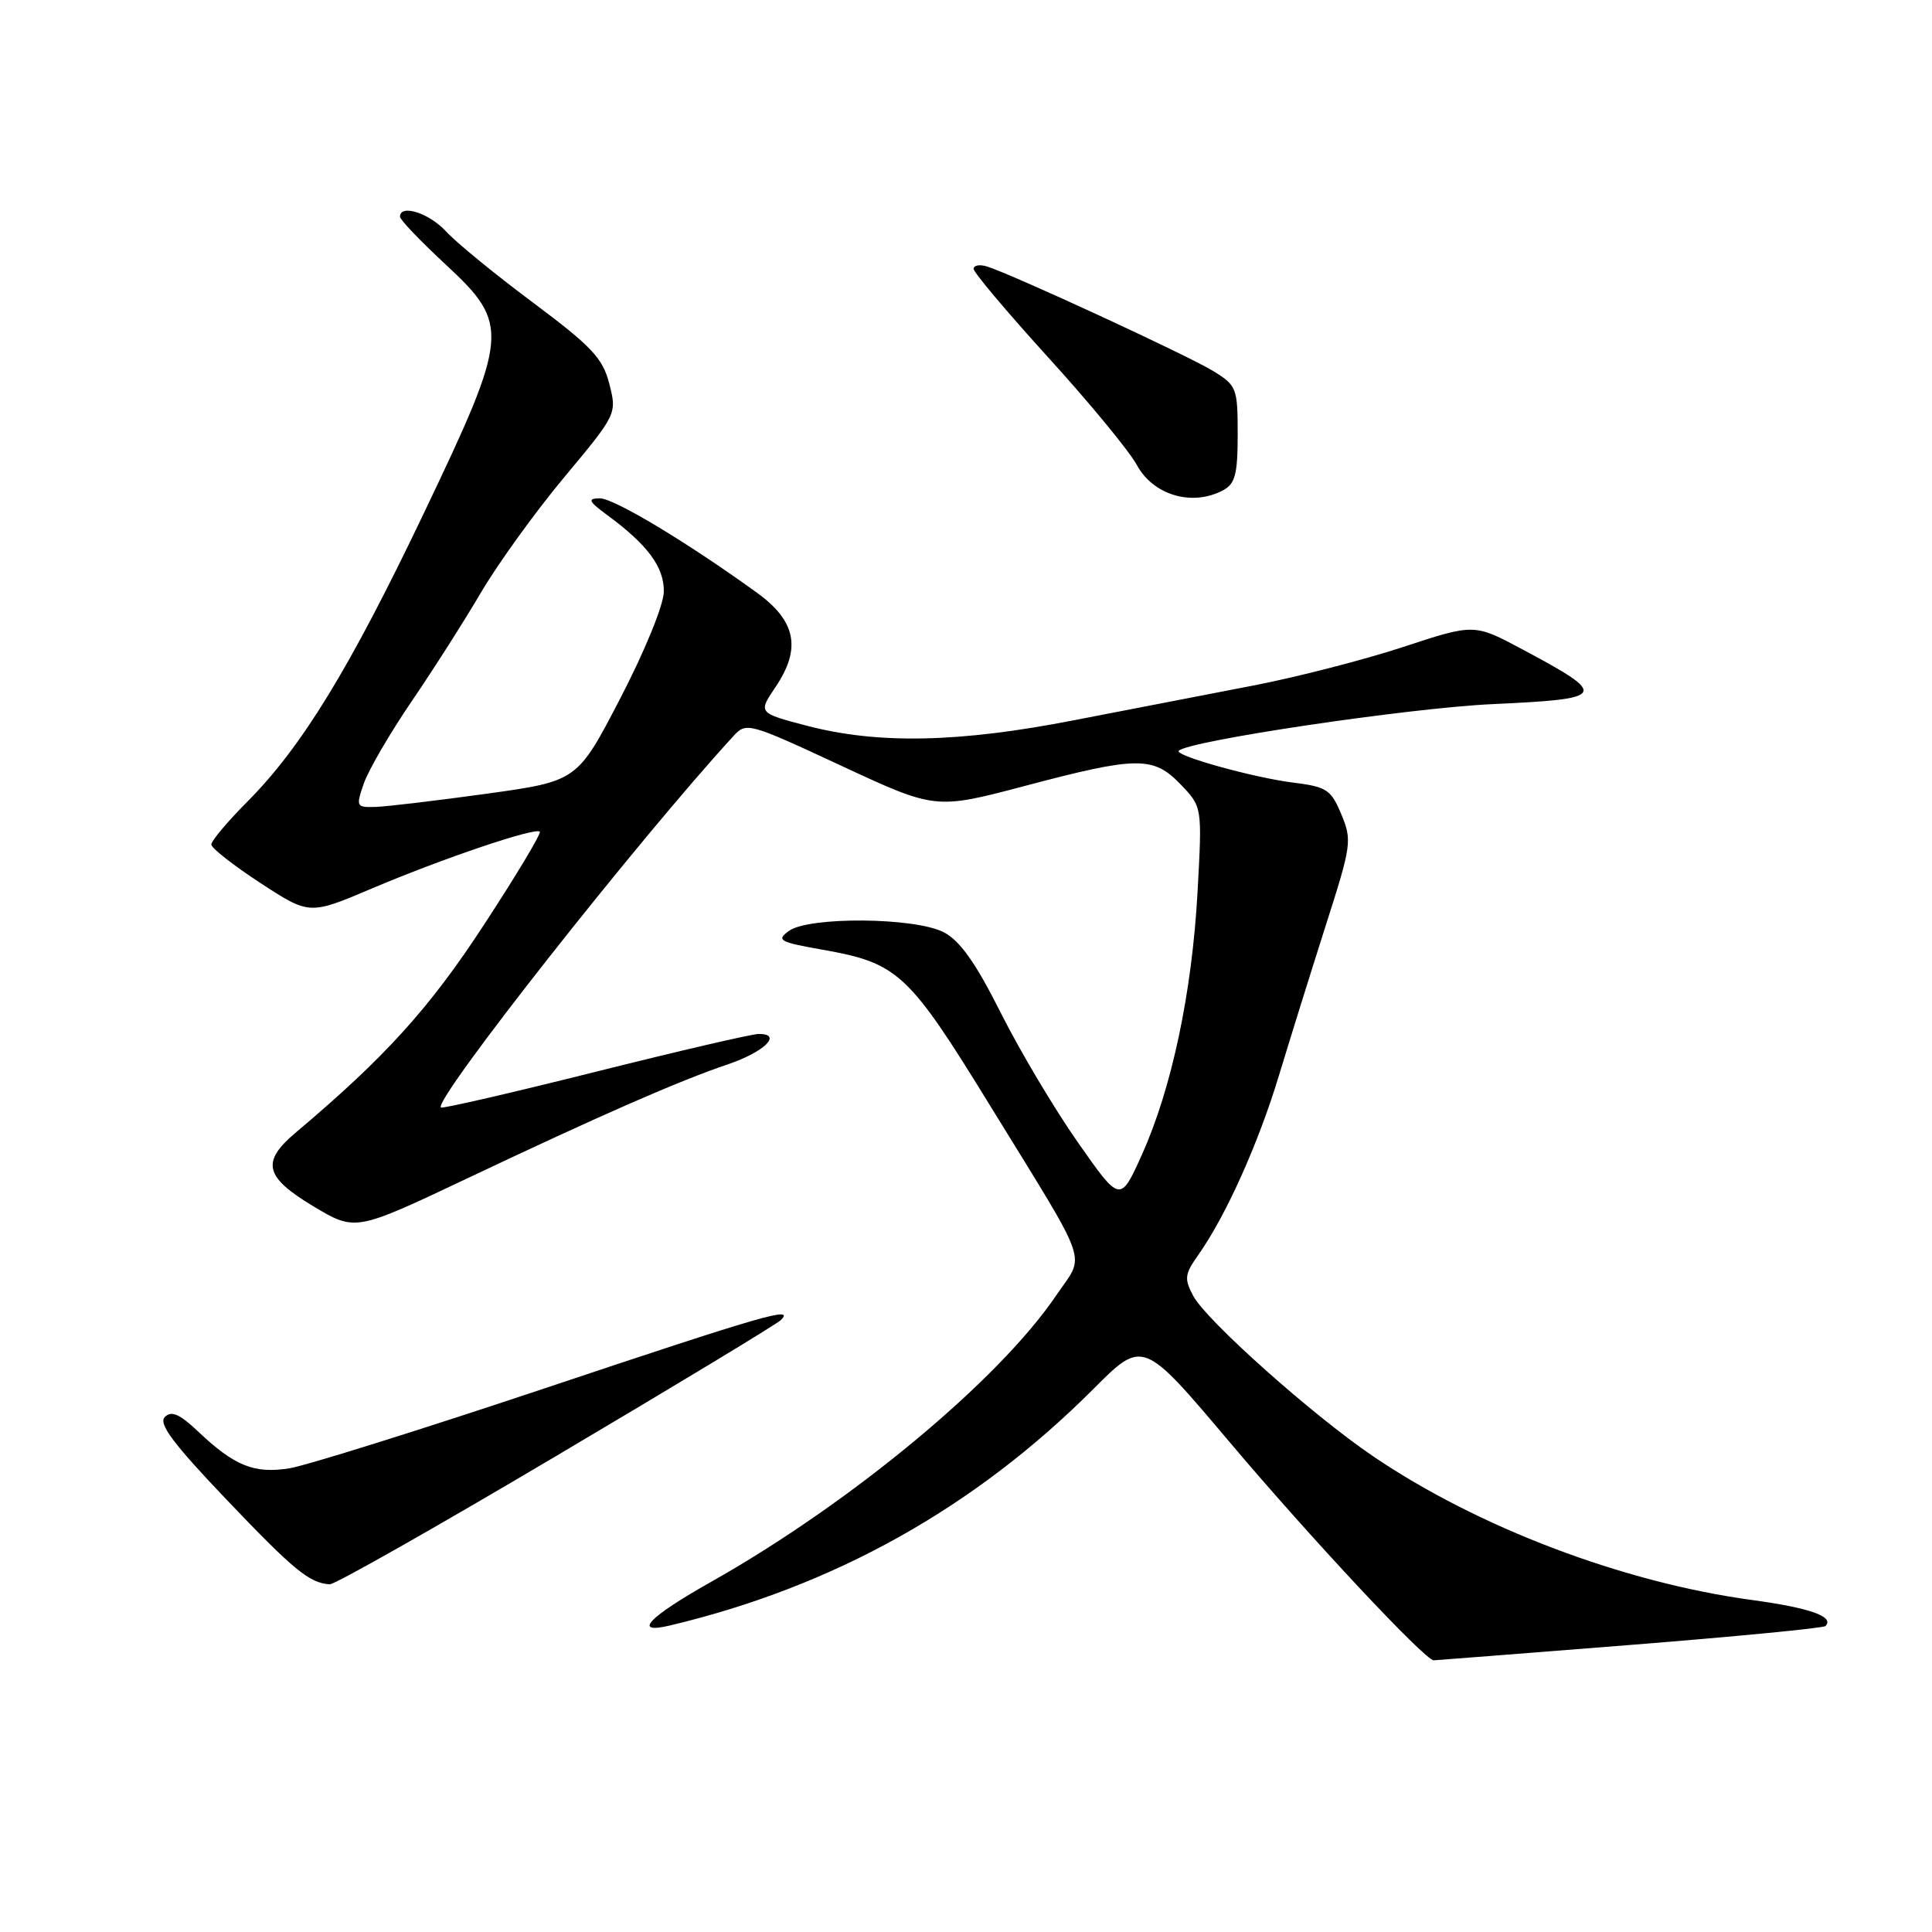 <?xml version="1.0" encoding="UTF-8" standalone="no"?>
<!DOCTYPE svg PUBLIC "-//W3C//DTD SVG 1.1//EN" "http://www.w3.org/Graphics/SVG/1.1/DTD/svg11.dtd" >
<svg xmlns="http://www.w3.org/2000/svg" xmlns:xlink="http://www.w3.org/1999/xlink" version="1.1" viewBox="0 0 256 256">
 <g >
 <path fill="currentColor"
d=" M 215.94 217.97 C 229.93 216.86 241.60 215.73 241.88 215.46 C 243.12 214.22 239.83 213.05 232.15 212.01 C 215.07 209.69 195.82 202.39 181.91 192.94 C 173.88 187.49 159.87 174.99 158.12 171.73 C 156.90 169.45 156.97 168.84 158.75 166.33 C 162.43 161.12 166.72 151.58 169.47 142.50 C 170.97 137.55 173.78 128.55 175.71 122.50 C 179.07 112.01 179.17 111.33 177.73 107.90 C 176.37 104.63 175.79 104.25 171.36 103.70 C 166.12 103.05 155.56 100.11 156.19 99.48 C 157.52 98.15 186.71 93.81 197.76 93.30 C 212.99 92.60 213.22 92.18 201.72 86.04 C 195.34 82.63 195.34 82.63 185.92 85.73 C 180.74 87.43 171.78 89.74 166.00 90.85 C 160.22 91.96 149.58 94.02 142.34 95.43 C 127.10 98.41 116.37 98.63 106.97 96.18 C 100.44 94.47 100.44 94.47 102.77 91.02 C 106.20 85.93 105.48 82.29 100.30 78.54 C 91.05 71.85 81.32 66.00 79.46 66.03 C 77.81 66.06 77.98 66.42 80.50 68.28 C 85.85 72.22 88.00 75.15 87.96 78.40 C 87.94 80.16 85.45 86.25 82.21 92.50 C 76.50 103.50 76.50 103.50 64.50 105.17 C 57.90 106.08 51.29 106.87 49.80 106.92 C 47.19 107.00 47.14 106.90 48.22 103.78 C 48.84 102.02 51.67 97.15 54.52 92.97 C 57.37 88.79 61.54 82.25 63.78 78.43 C 66.03 74.62 70.99 67.75 74.81 63.18 C 81.72 54.89 81.75 54.83 80.74 50.87 C 79.87 47.46 78.44 45.94 70.62 40.09 C 65.60 36.35 60.41 32.10 59.08 30.64 C 56.86 28.23 53.00 27.00 53.00 28.72 C 53.00 29.11 55.70 31.94 59.00 35.00 C 67.62 43.00 67.51 44.25 56.10 68.13 C 46.29 88.67 39.96 99.00 32.76 106.24 C 30.14 108.87 28.00 111.42 28.00 111.90 C 28.00 112.37 30.93 114.67 34.50 117.00 C 41.00 121.24 41.00 121.24 49.25 117.74 C 58.65 113.75 70.93 109.60 71.53 110.20 C 71.75 110.42 68.42 115.98 64.12 122.55 C 56.88 133.64 51.04 140.08 39.12 150.13 C 34.58 153.97 35.08 155.98 41.54 159.85 C 47.08 163.16 47.08 163.16 61.79 156.20 C 79.67 147.73 89.89 143.25 96.44 141.03 C 101.30 139.38 103.72 137.00 100.55 137.00 C 99.66 137.00 89.89 139.27 78.84 142.04 C 67.79 144.81 58.60 146.93 58.42 146.75 C 57.42 145.75 84.53 111.32 97.15 97.57 C 98.89 95.66 99.14 95.73 111.44 101.45 C 123.95 107.27 123.95 107.27 135.80 104.14 C 150.71 100.19 152.83 100.17 156.46 103.96 C 159.30 106.92 159.30 106.92 158.68 118.21 C 157.94 131.58 155.26 144.22 151.30 153.02 C 148.43 159.38 148.43 159.38 142.81 151.35 C 139.72 146.94 135.12 139.22 132.60 134.19 C 129.27 127.56 127.20 124.64 125.05 123.53 C 121.22 121.54 107.16 121.43 104.52 123.36 C 102.84 124.59 103.28 124.83 108.93 125.83 C 119.01 127.61 120.35 128.85 131.21 146.53 C 144.68 168.43 143.81 165.95 139.95 171.65 C 132.34 182.90 112.79 199.13 94.25 209.59 C 85.89 214.30 83.74 216.58 88.75 215.39 C 110.47 210.23 129.15 199.80 144.91 184.02 C 151.44 177.48 151.44 177.48 162.85 190.99 C 173.59 203.72 188.82 220.01 189.98 220.00 C 190.26 219.99 201.95 219.08 215.94 217.97 Z  M 73.69 192.93 C 89.54 183.55 102.93 175.45 103.45 174.93 C 105.38 173.04 101.41 174.18 72.18 183.96 C 55.81 189.43 40.58 194.20 38.34 194.56 C 33.69 195.30 31.07 194.25 26.25 189.68 C 23.79 187.35 22.71 186.89 21.84 187.76 C 20.96 188.64 22.95 191.30 30.02 198.71 C 38.93 208.06 41.01 209.77 43.69 209.93 C 44.35 209.97 57.85 202.32 73.69 192.93 Z  M 162.07 64.96 C 163.67 64.11 164.00 62.83 164.00 57.55 C 164.00 51.42 163.87 51.08 160.75 49.16 C 157.45 47.13 133.96 36.27 130.75 35.30 C 129.79 35.01 129.00 35.16 129.01 35.63 C 129.02 36.11 133.48 41.40 138.93 47.40 C 144.38 53.39 149.64 59.78 150.63 61.60 C 152.79 65.62 157.99 67.15 162.07 64.96 Z "/>
</g>
</svg>
